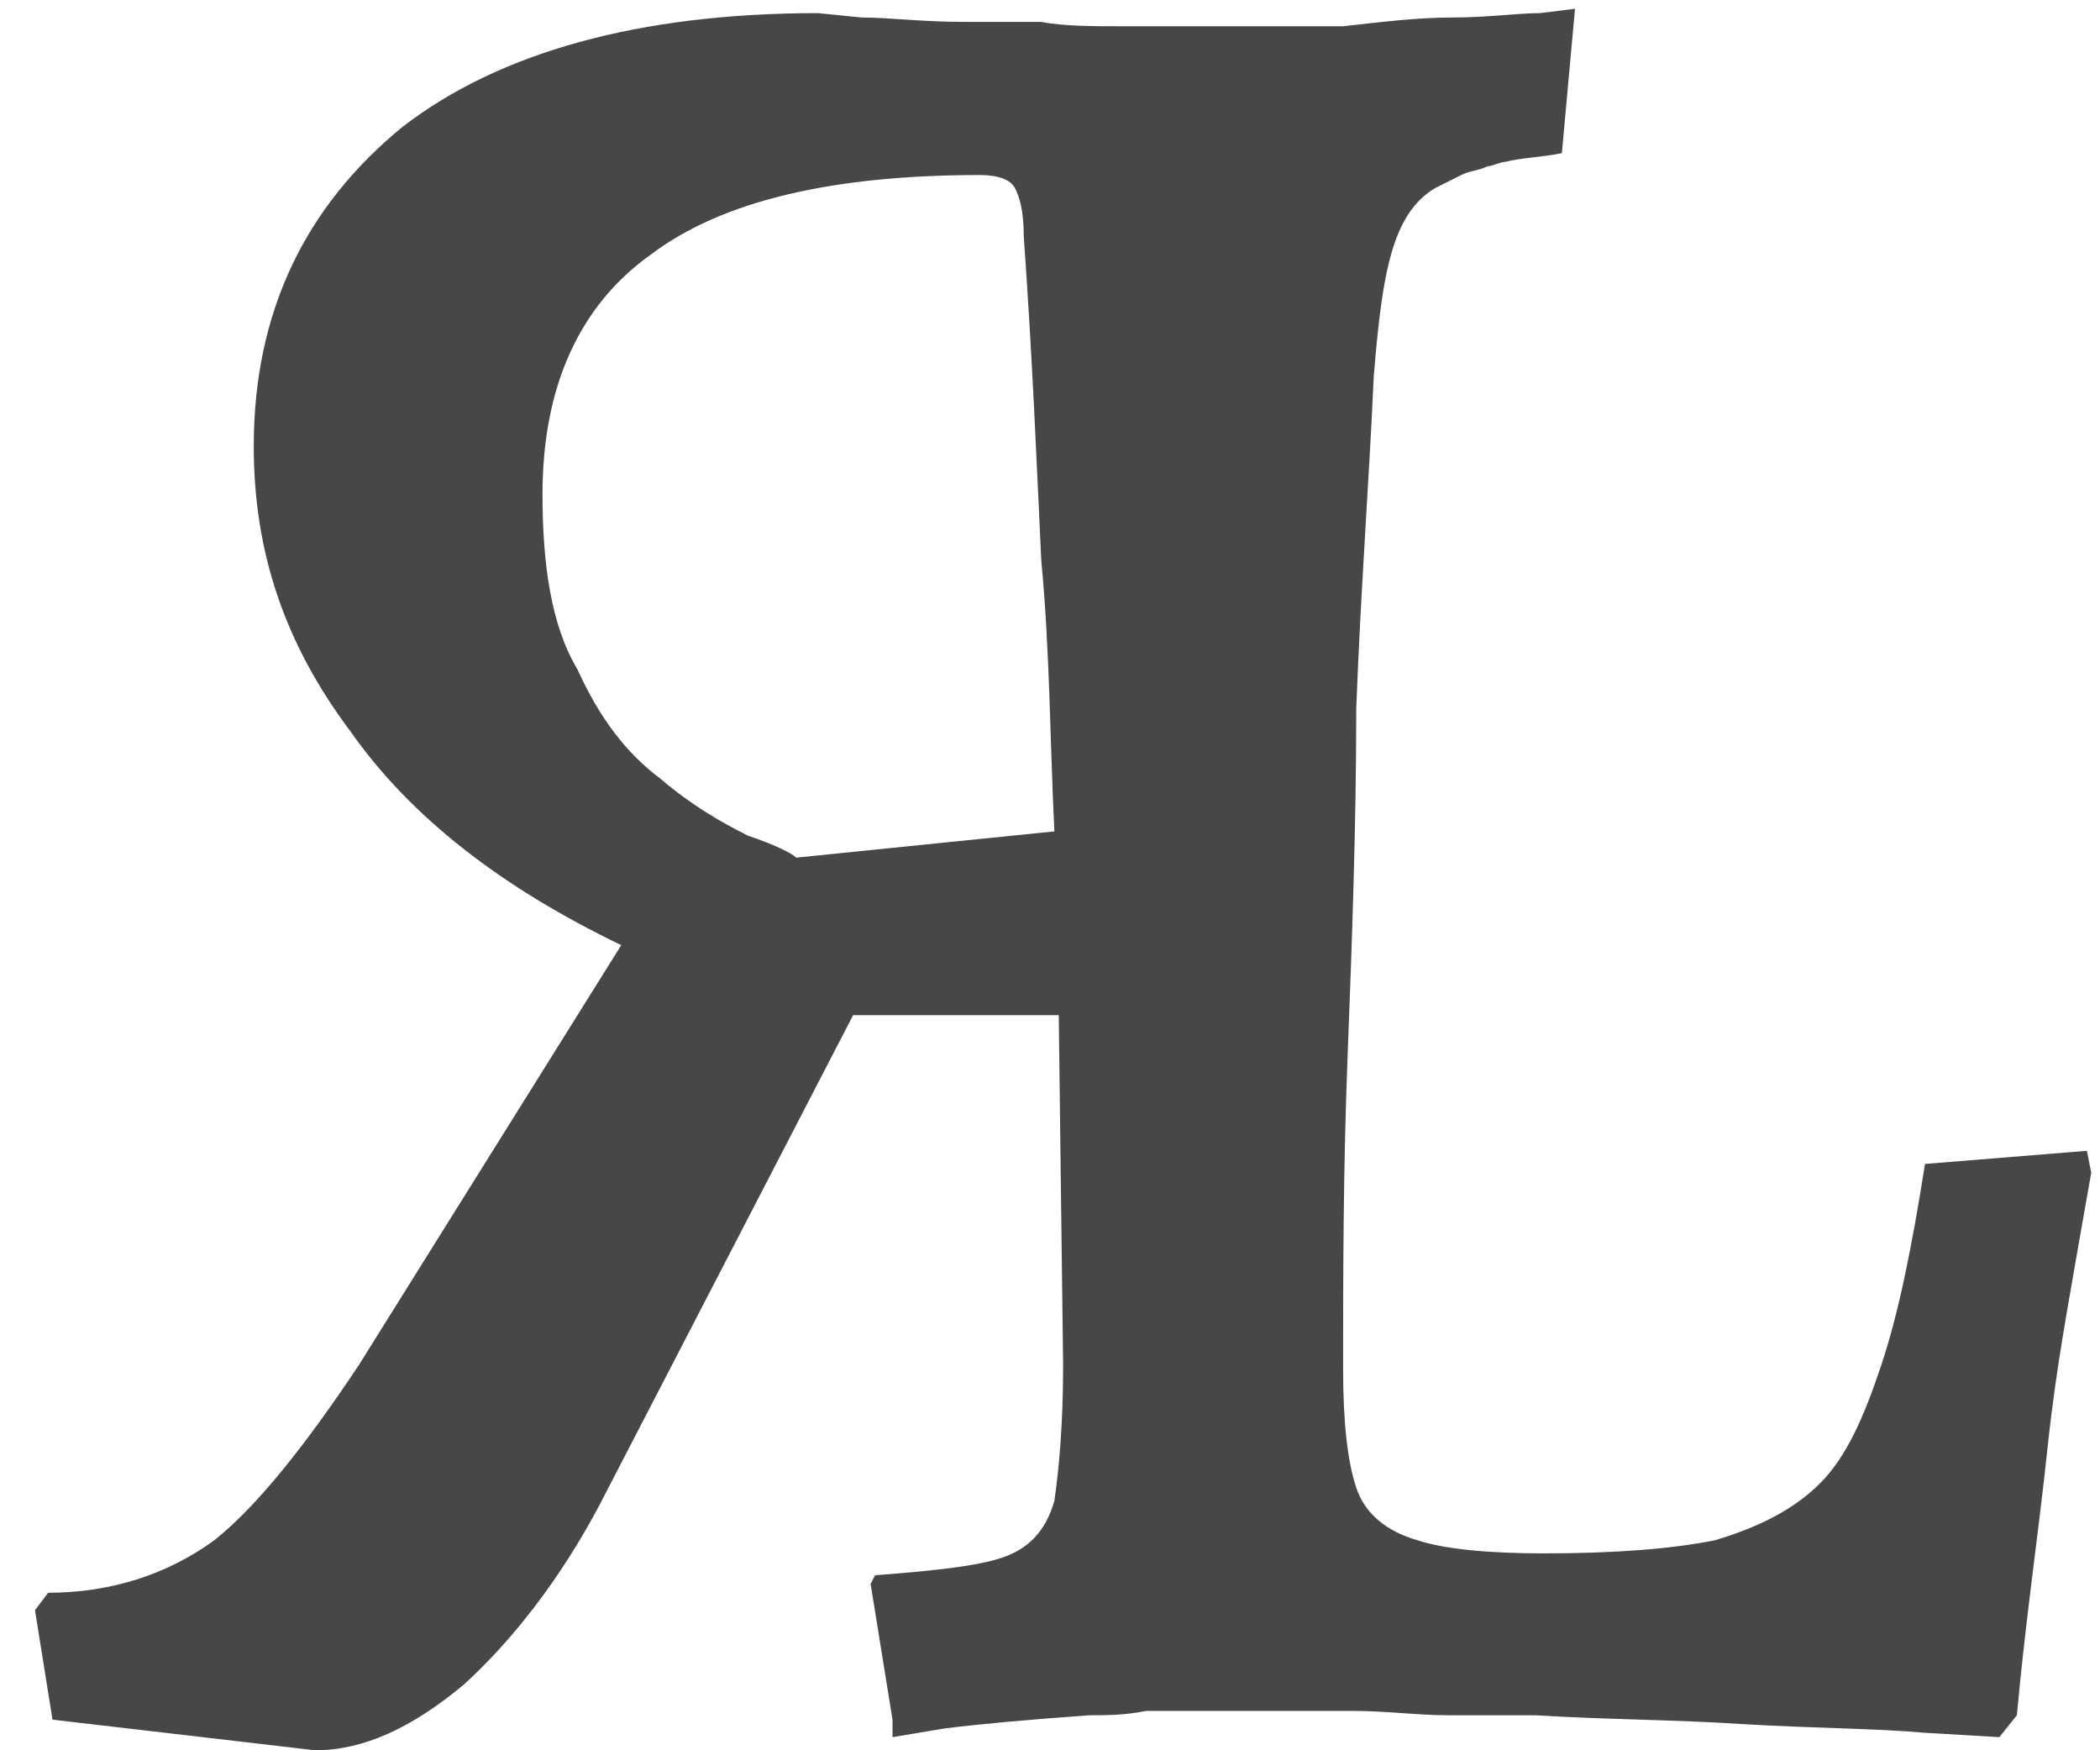 <?xml version="1.0" encoding="utf-8"?>
<!-- Generator: Adobe Illustrator 27.2.0, SVG Export Plug-In . SVG Version: 6.00 Build 0)  -->
<svg version="1.1" id="Layer_1" xmlns="http://www.w3.org/2000/svg" xmlns:xlink="http://www.w3.org/1999/xlink" x="0px" y="0px"
	 viewBox="0 0 48 40" style="enable-background:new 0 0 48 40;" xml:space="preserve">
<style type="text/css">
	.st0{fill-rule:evenodd;clip-rule:evenodd;fill:#474747;}
</style>
<path class="st0" d="M47.7,26.3L44,26.6c-0.3,1.9-0.6,3.4-1,4.6c-0.4,1.2-0.8,2.1-1.4,2.7c-0.6,0.6-1.4,1-2.4,1.3
	c-1,0.2-2.3,0.3-3.9,0.3c-1.3,0-2.3-0.1-2.9-0.3C31.7,35,31.2,34.6,31,34c-0.2-0.6-0.3-1.5-0.3-2.7c0-2.1,0-4.5,0.1-7.1
	c0.1-2.6,0.2-5.3,0.2-8c0.1-2.7,0.3-5.3,0.4-7.6c0.1-1.2,0.2-2.1,0.4-2.8s0.5-1.2,1-1.5c0.2-0.1,0.4-0.2,0.6-0.3
	c0.2-0.1,0.4-0.1,0.6-0.2c0.1,0,0.3-0.1,0.4-0.1l0,0c0.4-0.1,0.8-0.1,1.3-0.2L36,0.2l-0.8,0.1c-0.5,0-1.2,0.1-2,0.1
	c-0.8,0-1.6,0.1-2.5,0.2c-0.1,0-0.2,0-0.3,0c-0.3,0-0.7,0-1,0c-0.3,0-0.7,0-1,0h-2.8c-0.6,0-1.3,0-1.8-0.1L22,0.5
	c-0.9,0-1.7-0.1-2.3-0.1l-1-0.1c-4.1,0-7.3,0.9-9.5,2.6C7,4.7,5.8,7.1,5.8,10.2c0,2.4,0.7,4.5,2.2,6.5c1.4,2,3.5,3.6,6.2,4.9l-6,9.6
	c-1.2,1.8-2.3,3.2-3.3,4c-1.1,0.8-2.4,1.2-3.8,1.2l-0.3,0.4l0.4,2.5L7.2,40c1.1,0,2.2-0.5,3.4-1.5c1.1-1,2.2-2.4,3.1-4.1l5.8-11.2
	h4.7l0.1,8c0,1.4-0.1,2.4-0.2,3.1c-0.2,0.7-0.6,1.1-1.2,1.3c-0.6,0.2-1.6,0.3-2.9,0.4l-0.1,0.2l0.5,3.1l0,0l0,0.4l1.2-0.2
	c0.8-0.1,1.9-0.2,3.3-0.3c0.4,0,0.8,0,1.3-0.1h1.3c1.1,0,2.2,0,3.4,0c0.8,0,1.5,0.1,2.2,0.1c0.2,0,0.4,0,0.6,0c0.1,0,0.2,0,0.2,0
	c0.2,0,0.5,0,0.7,0c0,0,0.1,0,0.1,0c0,0,0,0,0.1,0c0,0,0,0,0,0c0,0,0.1,0,0.1,0c0.1,0,0.2,0,0.2,0c1.6,0.1,3.2,0.1,4.7,0.2
	c1.7,0.1,3.1,0.1,4.2,0.2l1.7,0.1l0.4-0.5c0.2-2.2,0.5-4.2,0.7-6.1c0.2-1.9,0.5-3.4,0.7-4.6l0.3-1.7L47.7,26.3z M18.2,19.6
	c-0.1-0.1-0.5-0.3-1.1-0.5c-0.6-0.3-1.3-0.7-2-1.3c-0.8-0.6-1.4-1.4-1.9-2.5c-0.6-1-0.8-2.4-0.8-4c0-2.4,0.8-4.3,2.5-5.5
	C16.5,4.6,19,4,22.4,4c0.4,0,0.7,0.1,0.8,0.3c0.1,0.2,0.2,0.5,0.2,1.1c0.2,2.8,0.3,5.3,0.4,7.4C24,14.9,24,17,24.1,19L18.2,19.6z"/>
</svg>
